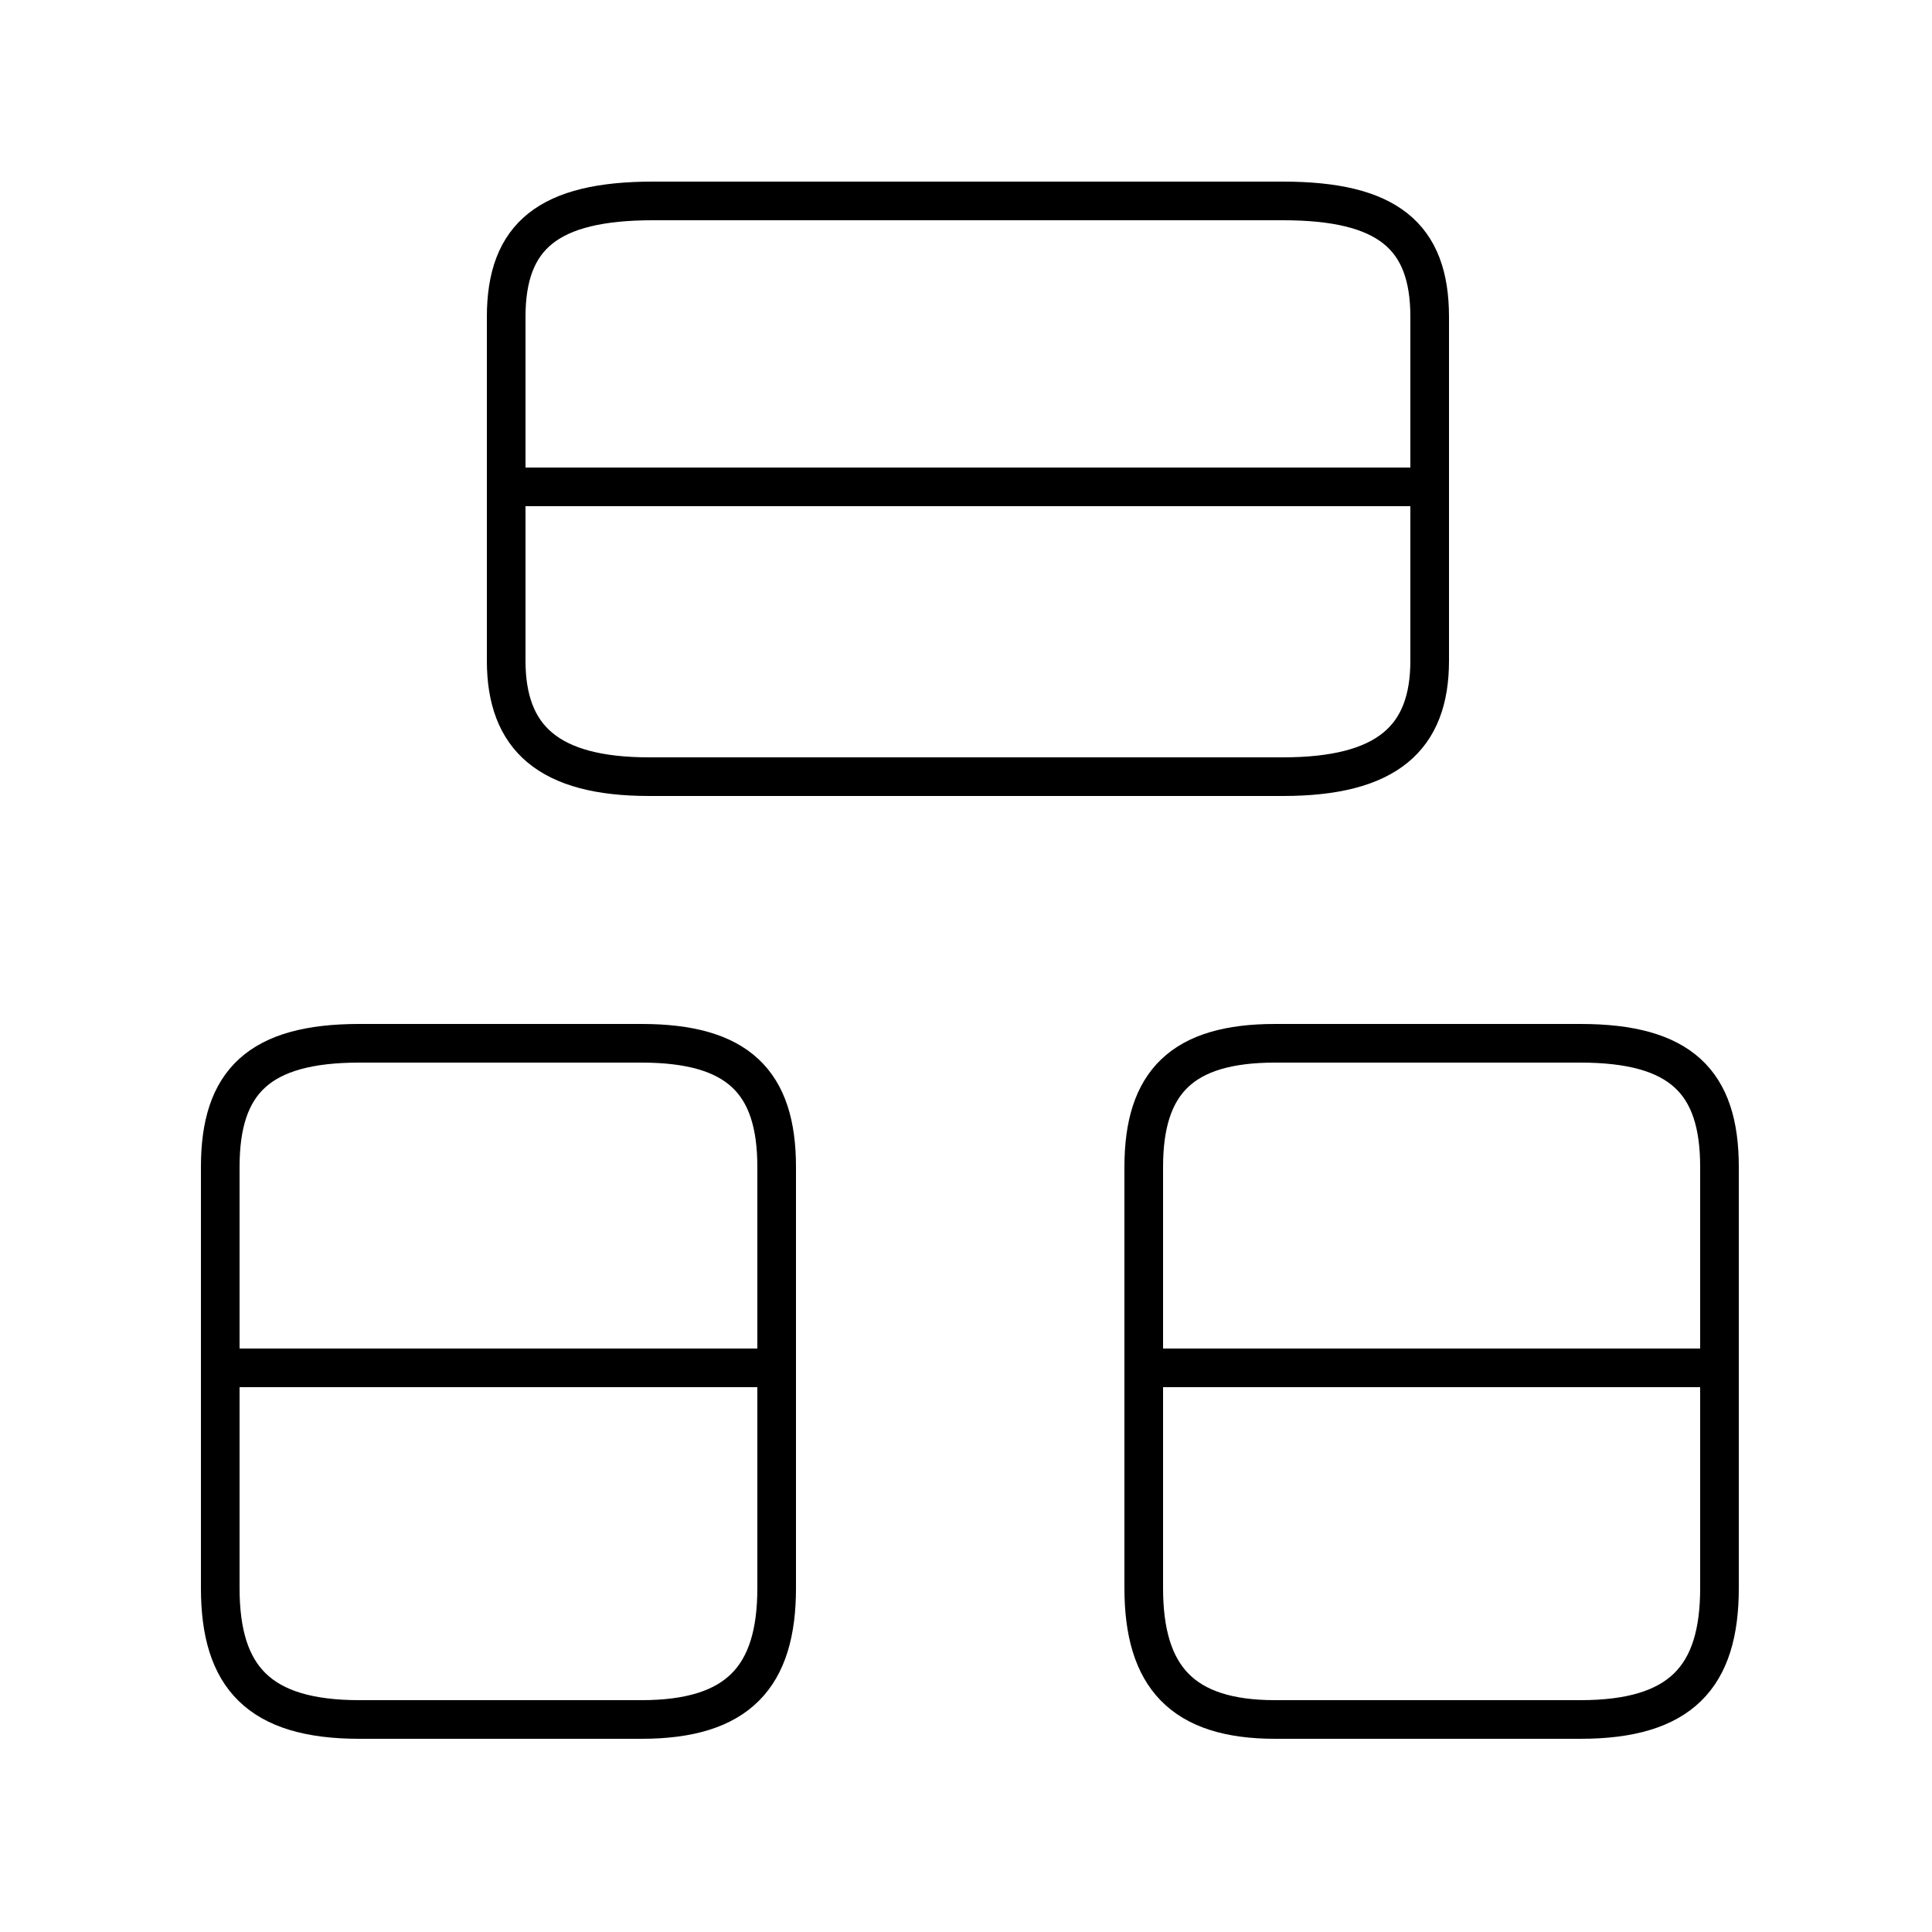 <?xml version='1.0' encoding='utf8'?>
<svg viewBox="0.0 -6.0 50.0 50.0" version="1.1" xmlns="http://www.w3.org/2000/svg">
<rect x="0.0" y="-6.0" width="50.0" height="50.0" fill="#808080" stroke="none"/>
<rect x="-1000" y="-1000" width="2000" height="2000" stroke="white" fill="white"/>
<g style="fill:white;stroke:#000000;  stroke-width:1">
<path d="M 16.8 -23.9 L 33.2 -23.9 C 35.9 -23.9 37.0 -24.9 37.0 -26.9 L 37.0 -35.8 C 37.0 -37.9 35.9 -38.8 33.2 -38.8 L 16.9 -38.8 C 14.2 -38.8 13.1 -37.9 13.1 -35.8 L 13.1 -26.9 C 13.1 -24.9 14.2 -23.9 16.8 -23.9 Z M 9.3 0.5 L 16.6 0.5 C 19.1 0.5 20.1 -0.6 20.1 -2.9 L 20.1 -13.8 C 20.1 -16.0 19.1 -17.0 16.6 -17.0 L 9.3 -17.0 C 6.7 -17.0 5.7 -16.0 5.7 -13.8 L 5.7 -2.9 C 5.7 -0.6 6.7 0.5 9.3 0.5 Z M 19.9 -8.6 L 6.0 -8.6 M 40.9 0.5 L 33.0 0.5 C 30.6 0.5 29.6 -0.6 29.6 -2.9 L 29.6 -13.8 C 29.6 -16.0 30.6 -17.0 33.0 -17.0 L 40.9 -17.0 C 43.5 -17.0 44.5 -16.0 44.5 -13.8 L 44.5 -2.9 C 44.5 -0.6 43.5 0.5 40.9 0.5 Z M 44.0 -8.6 L 29.1 -8.6 M 36.5 -31.4 L 13.2 -31.4" transform="translate(0.0, 38.0)" />
</g>
</svg>